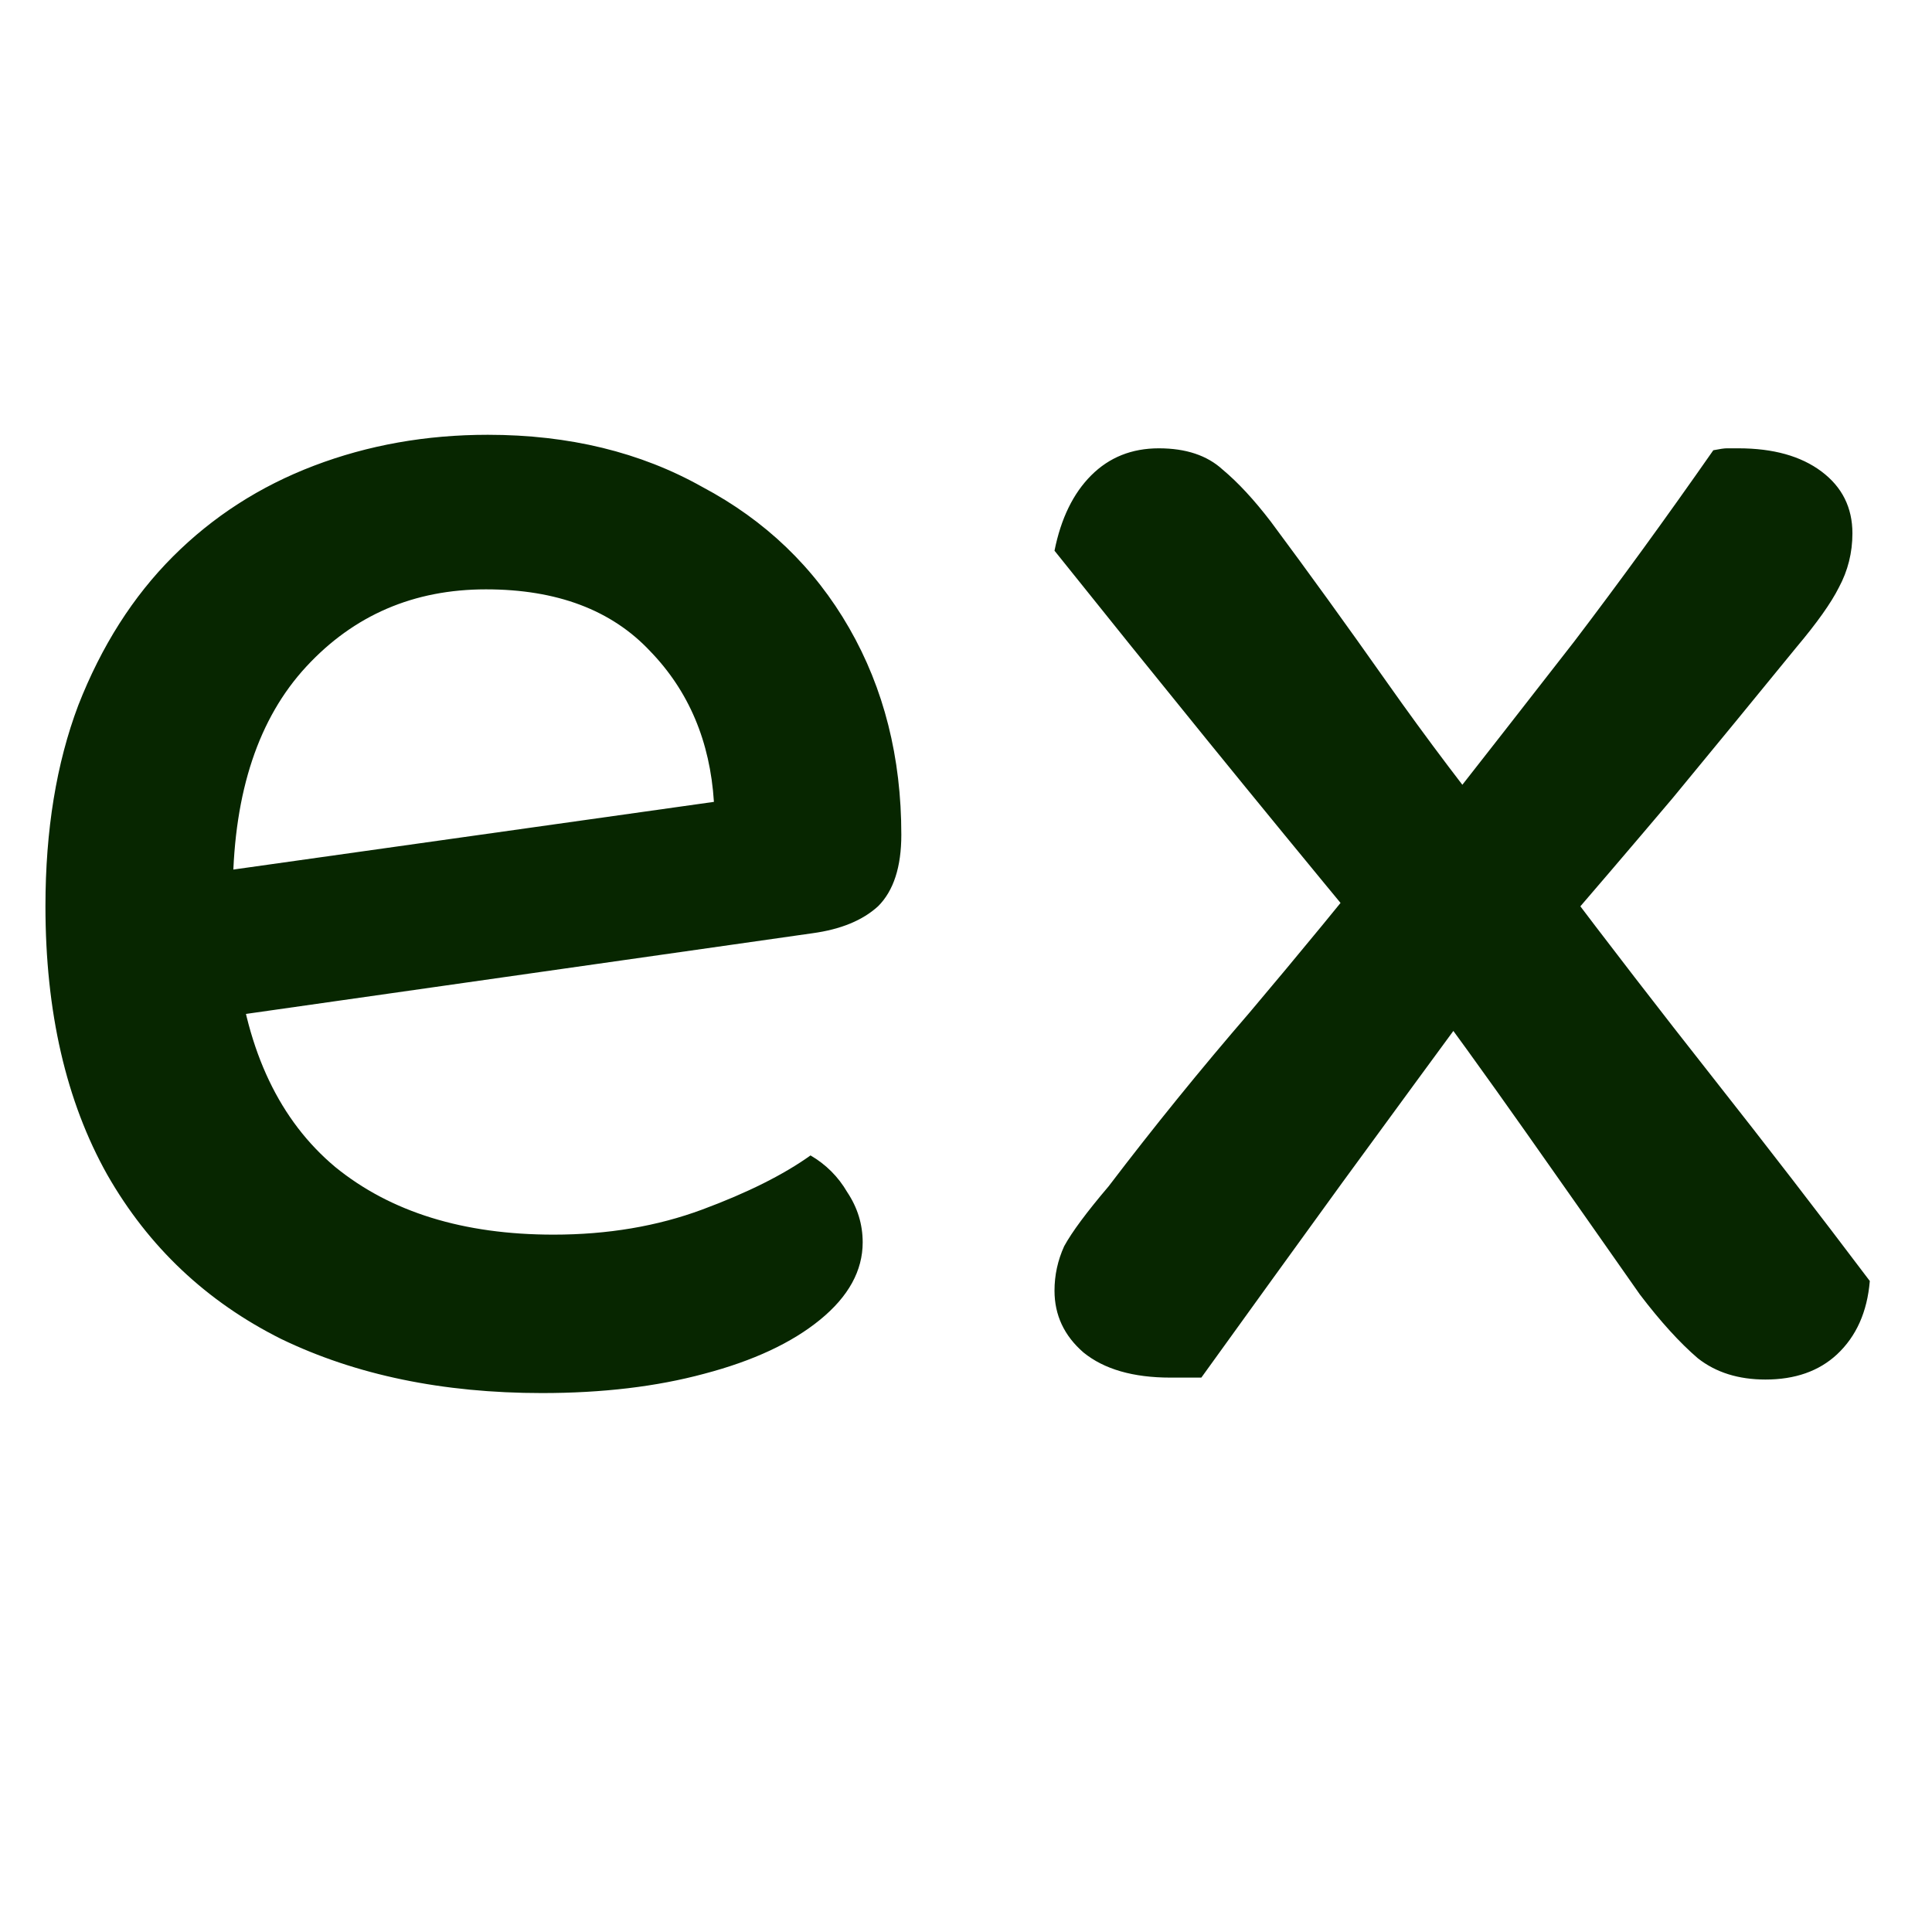 <svg width="21" height="21" viewBox="0 0 21 21" fill="none" xmlns="http://www.w3.org/2000/svg">
<g clip-path="url(#clip0_2180_274)">
<path d="M1.901 11.131L1.796 9.556L7.76 8.716C7.718 8.058 7.487 7.512 7.067 7.078C6.647 6.63 6.052 6.406 5.282 6.406C4.498 6.406 3.847 6.686 3.329 7.246C2.811 7.806 2.545 8.604 2.531 9.64L2.573 10.438C2.685 11.432 3.042 12.181 3.644 12.685C4.246 13.175 5.037 13.42 6.017 13.42C6.605 13.42 7.144 13.329 7.634 13.147C8.124 12.965 8.516 12.769 8.81 12.559C8.978 12.657 9.111 12.79 9.209 12.958C9.321 13.126 9.377 13.308 9.377 13.504C9.377 13.812 9.223 14.092 8.915 14.344C8.607 14.596 8.187 14.792 7.655 14.932C7.137 15.072 6.549 15.142 5.891 15.142C4.813 15.142 3.868 14.946 3.056 14.554C2.244 14.148 1.614 13.553 1.166 12.769C0.718 11.971 0.494 10.998 0.494 9.85C0.494 9.024 0.613 8.296 0.851 7.666C1.103 7.022 1.446 6.483 1.88 6.049C2.314 5.615 2.825 5.286 3.413 5.062C4.001 4.838 4.631 4.726 5.303 4.726C6.185 4.726 6.962 4.915 7.634 5.293C8.32 5.657 8.852 6.168 9.23 6.826C9.608 7.484 9.797 8.233 9.797 9.073C9.797 9.423 9.713 9.682 9.545 9.85C9.377 10.004 9.139 10.102 8.831 10.144L1.901 11.131ZM15.137 9.115L15.536 8.989C16.096 8.275 16.621 7.603 17.111 6.973C17.601 6.329 18.105 5.636 18.623 4.894C18.693 4.88 18.742 4.873 18.77 4.873C18.812 4.873 18.854 4.873 18.896 4.873C19.274 4.873 19.575 4.957 19.799 5.125C20.023 5.293 20.135 5.517 20.135 5.797C20.135 6.007 20.086 6.203 19.988 6.385C19.904 6.553 19.75 6.77 19.526 7.036C19.092 7.568 18.644 8.114 18.182 8.674C17.72 9.22 17.265 9.752 16.817 10.27L16.145 10.732C15.641 11.418 15.123 12.125 14.591 12.853C14.073 13.567 13.562 14.274 13.058 14.974C13.03 14.974 12.974 14.974 12.89 14.974C12.82 14.974 12.764 14.974 12.722 14.974C12.316 14.974 12.001 14.883 11.777 14.701C11.567 14.519 11.462 14.295 11.462 14.029C11.462 13.861 11.497 13.7 11.567 13.546C11.651 13.392 11.812 13.175 12.05 12.895C12.54 12.251 13.051 11.621 13.583 11.005C14.115 10.375 14.633 9.745 15.137 9.115ZM16.439 9.22L16.922 9.514C17.482 10.256 18.049 10.991 18.623 11.719C19.197 12.447 19.764 13.182 20.324 13.924C20.296 14.26 20.177 14.526 19.967 14.722C19.771 14.904 19.512 14.995 19.19 14.995C18.896 14.995 18.651 14.918 18.455 14.764C18.259 14.596 18.049 14.365 17.825 14.071C17.433 13.511 17.02 12.923 16.586 12.307C16.152 11.691 15.732 11.11 15.326 10.564L14.843 10.144C14.241 9.416 13.667 8.716 13.121 8.044C12.575 7.372 12.022 6.686 11.462 5.986C11.532 5.636 11.665 5.363 11.861 5.167C12.057 4.971 12.302 4.873 12.596 4.873C12.89 4.873 13.121 4.95 13.289 5.104C13.457 5.244 13.632 5.433 13.814 5.671C14.22 6.217 14.64 6.798 15.074 7.414C15.508 8.03 15.963 8.632 16.439 9.22Z" fill="#072600"/>
</g>
<defs>
<clipPath id="clip0_2180_274">
<rect width="21" height="21" fill="white"/>
</clipPath>
</defs>
</svg>
